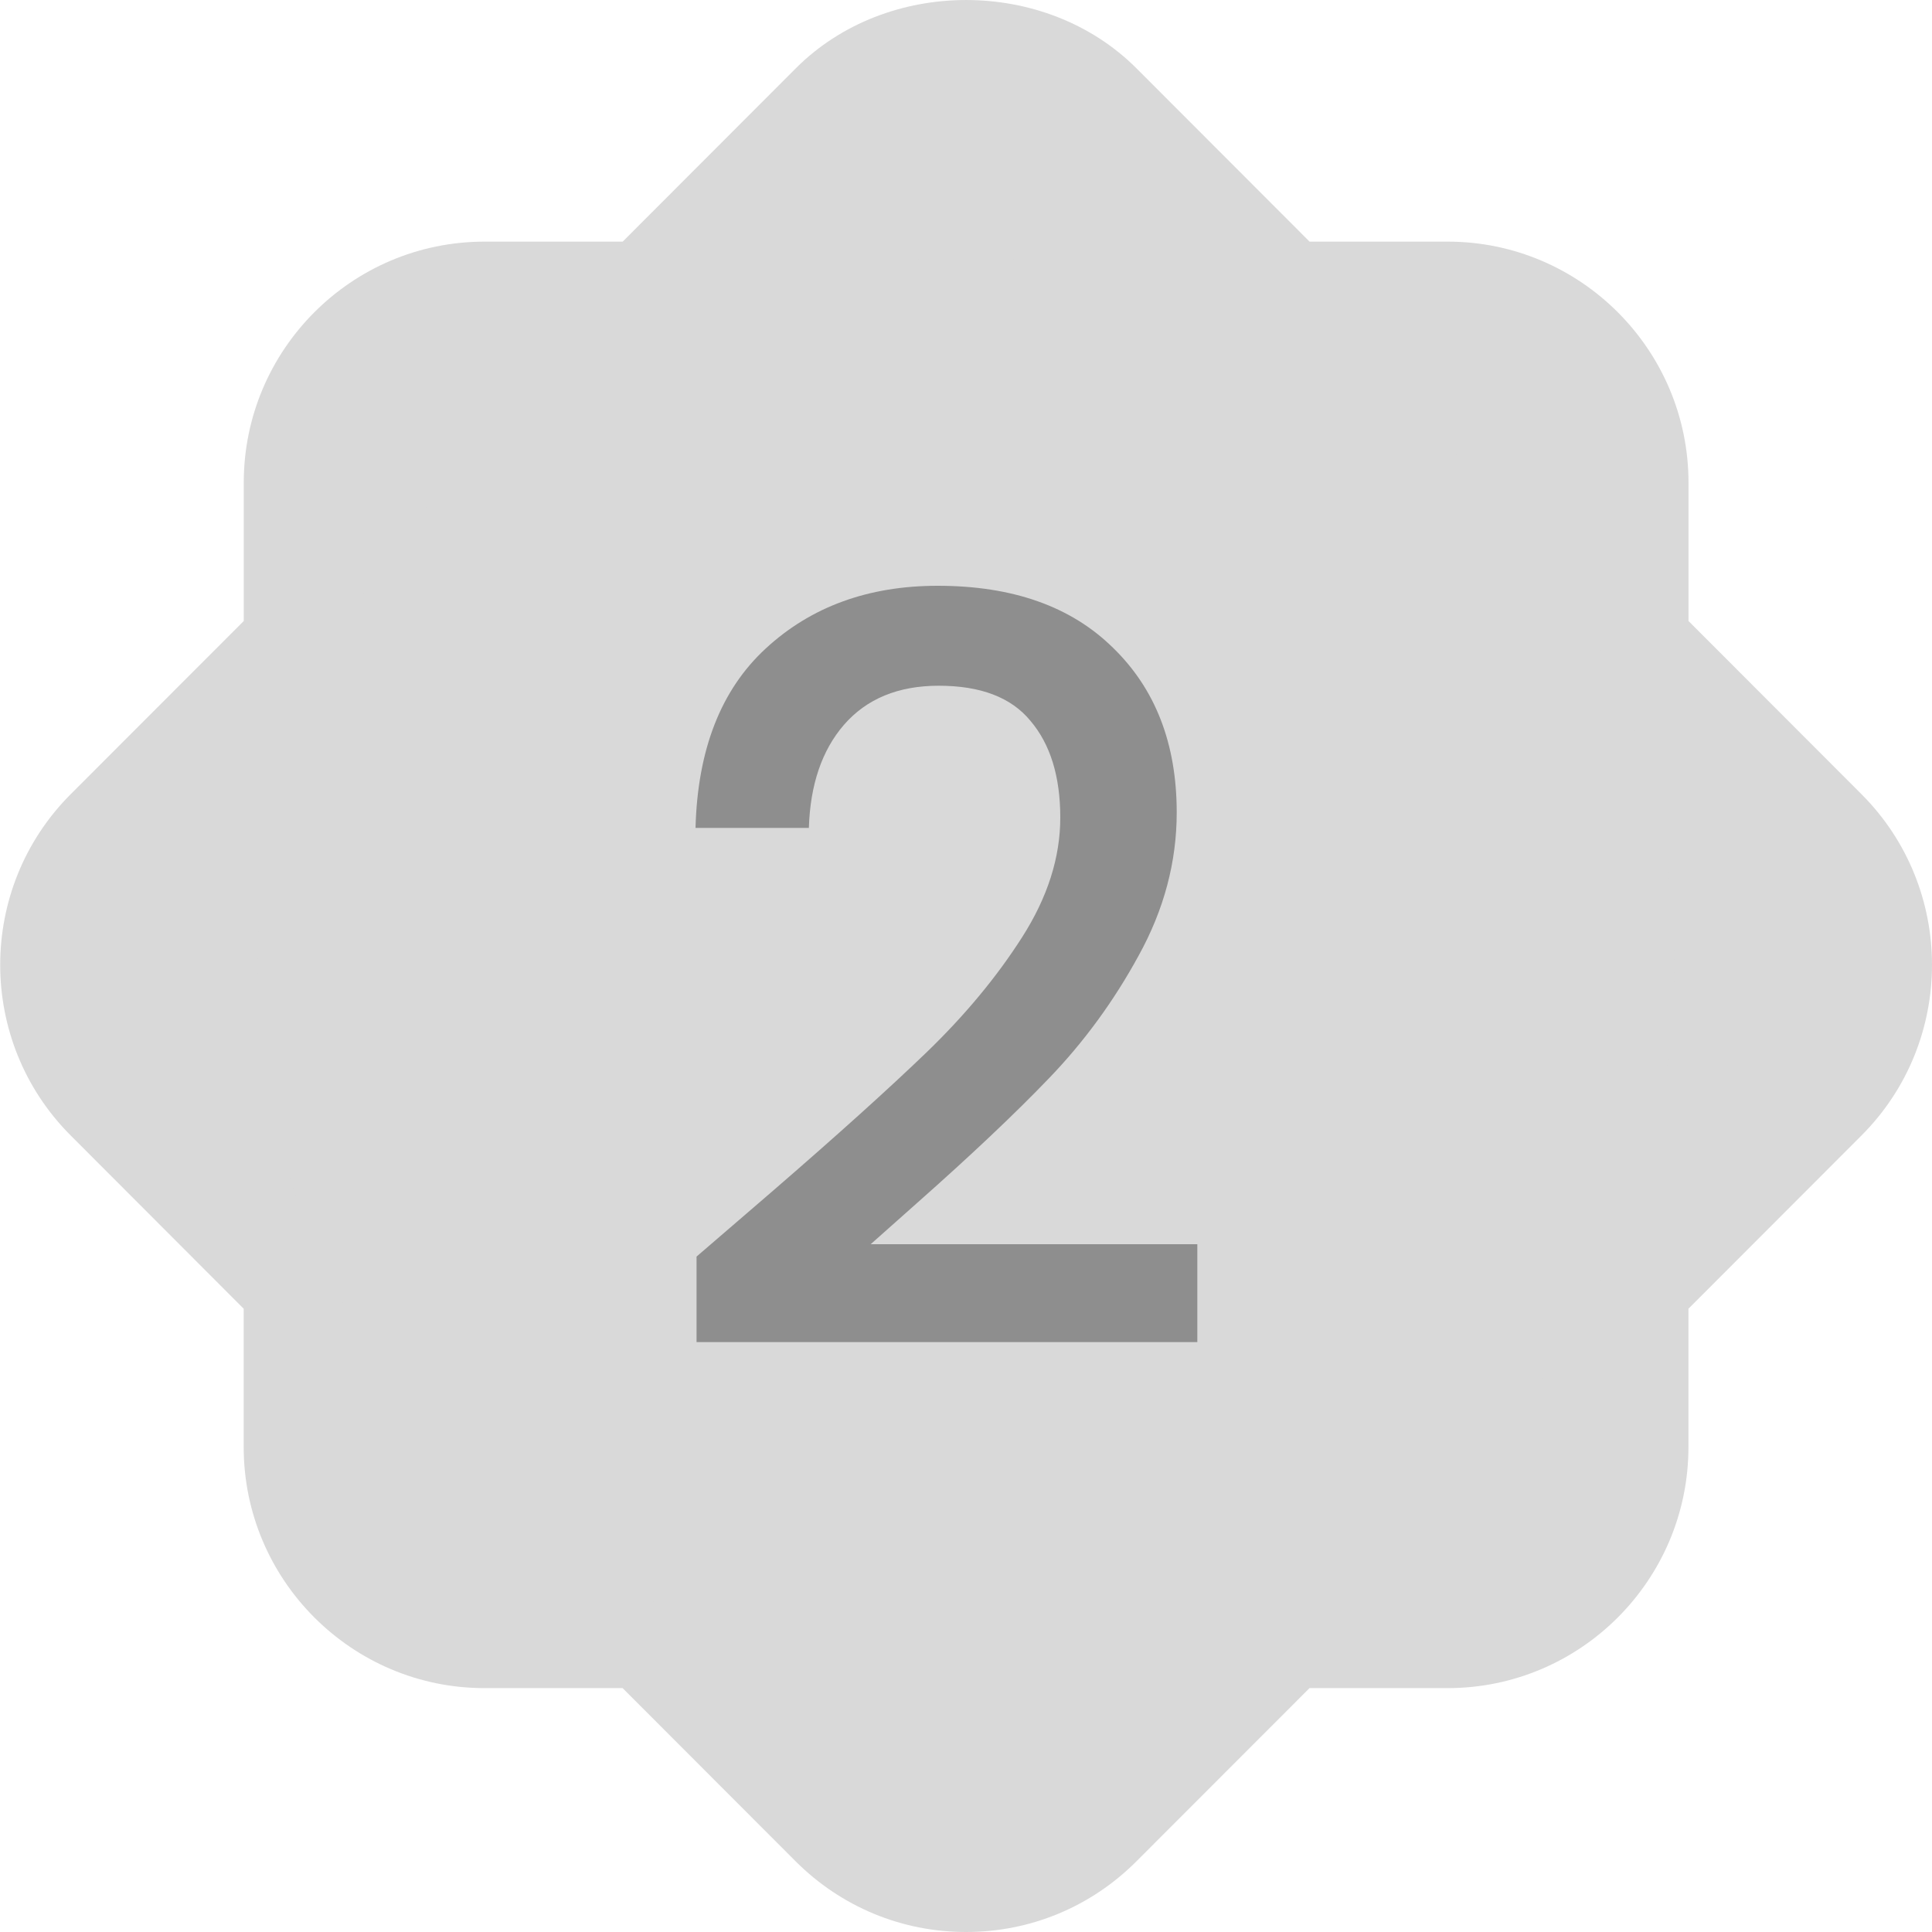 <svg width="30" height="30" viewBox="0 0 30 30" fill="none" xmlns="http://www.w3.org/2000/svg">
<g clip-path="url(#clip0_5878_2770)">
<path d="M28.908 12.335L26.219 9.643V7.495C26.219 5.432 24.541 3.752 22.48 3.752H20.335L17.646 1.06C16.233 -0.353 13.77 -0.353 12.358 1.06L9.669 3.752H7.524C5.461 3.752 3.785 5.43 3.785 7.495V9.643L1.095 12.335C-0.361 13.795 -0.361 16.169 1.095 17.629L3.784 20.322V22.469C3.784 24.533 5.461 26.213 7.523 26.213H9.668L12.356 28.904C13.063 29.61 14.003 30 15.001 30C16 30 16.939 29.61 17.645 28.904L20.334 26.213H22.479C24.541 26.213 26.218 24.534 26.218 22.469V20.322L28.908 17.629C30.364 16.169 30.364 13.795 28.908 12.335ZM22.755 12.764L16.438 19.008C15.67 19.77 14.659 20.153 13.649 20.153C12.639 20.153 11.633 19.772 10.863 19.012L7.614 15.888C7.124 15.402 7.119 14.612 7.605 14.12C8.093 13.632 8.881 13.625 9.374 14.112L12.621 17.234C13.188 17.795 14.109 17.797 14.676 17.234L20.995 10.989C21.488 10.502 22.278 10.507 22.764 10.998C23.25 11.489 23.245 12.278 22.755 12.764Z" fill="#D9D9D9"/>
<circle cx="15" cy="15" r="11" fill="#D9D9D9"/>
<path d="M11.968 18.52C12.992 17.635 13.797 16.909 14.384 16.344C14.981 15.768 15.477 15.171 15.872 14.552C16.267 13.933 16.464 13.315 16.464 12.696C16.464 12.056 16.309 11.555 16 11.192C15.701 10.829 15.227 10.648 14.576 10.648C13.947 10.648 13.456 10.851 13.104 11.256C12.763 11.651 12.581 12.184 12.56 12.856H10.8C10.832 11.64 11.195 10.712 11.888 10.072C12.592 9.421 13.483 9.096 14.56 9.096C15.723 9.096 16.629 9.416 17.28 10.056C17.941 10.696 18.272 11.549 18.272 12.616C18.272 13.384 18.075 14.125 17.68 14.84C17.296 15.544 16.832 16.179 16.288 16.744C15.755 17.299 15.072 17.944 14.24 18.68L13.52 19.32H18.592V20.84H10.816V19.512L11.968 18.52Z" fill="#8E8E8E"/>
</g>
<defs>
<clipPath id="clip0_5878_2770">
<rect width="30" height="30" fill="white"/>
</clipPath>
</defs>
</svg>
